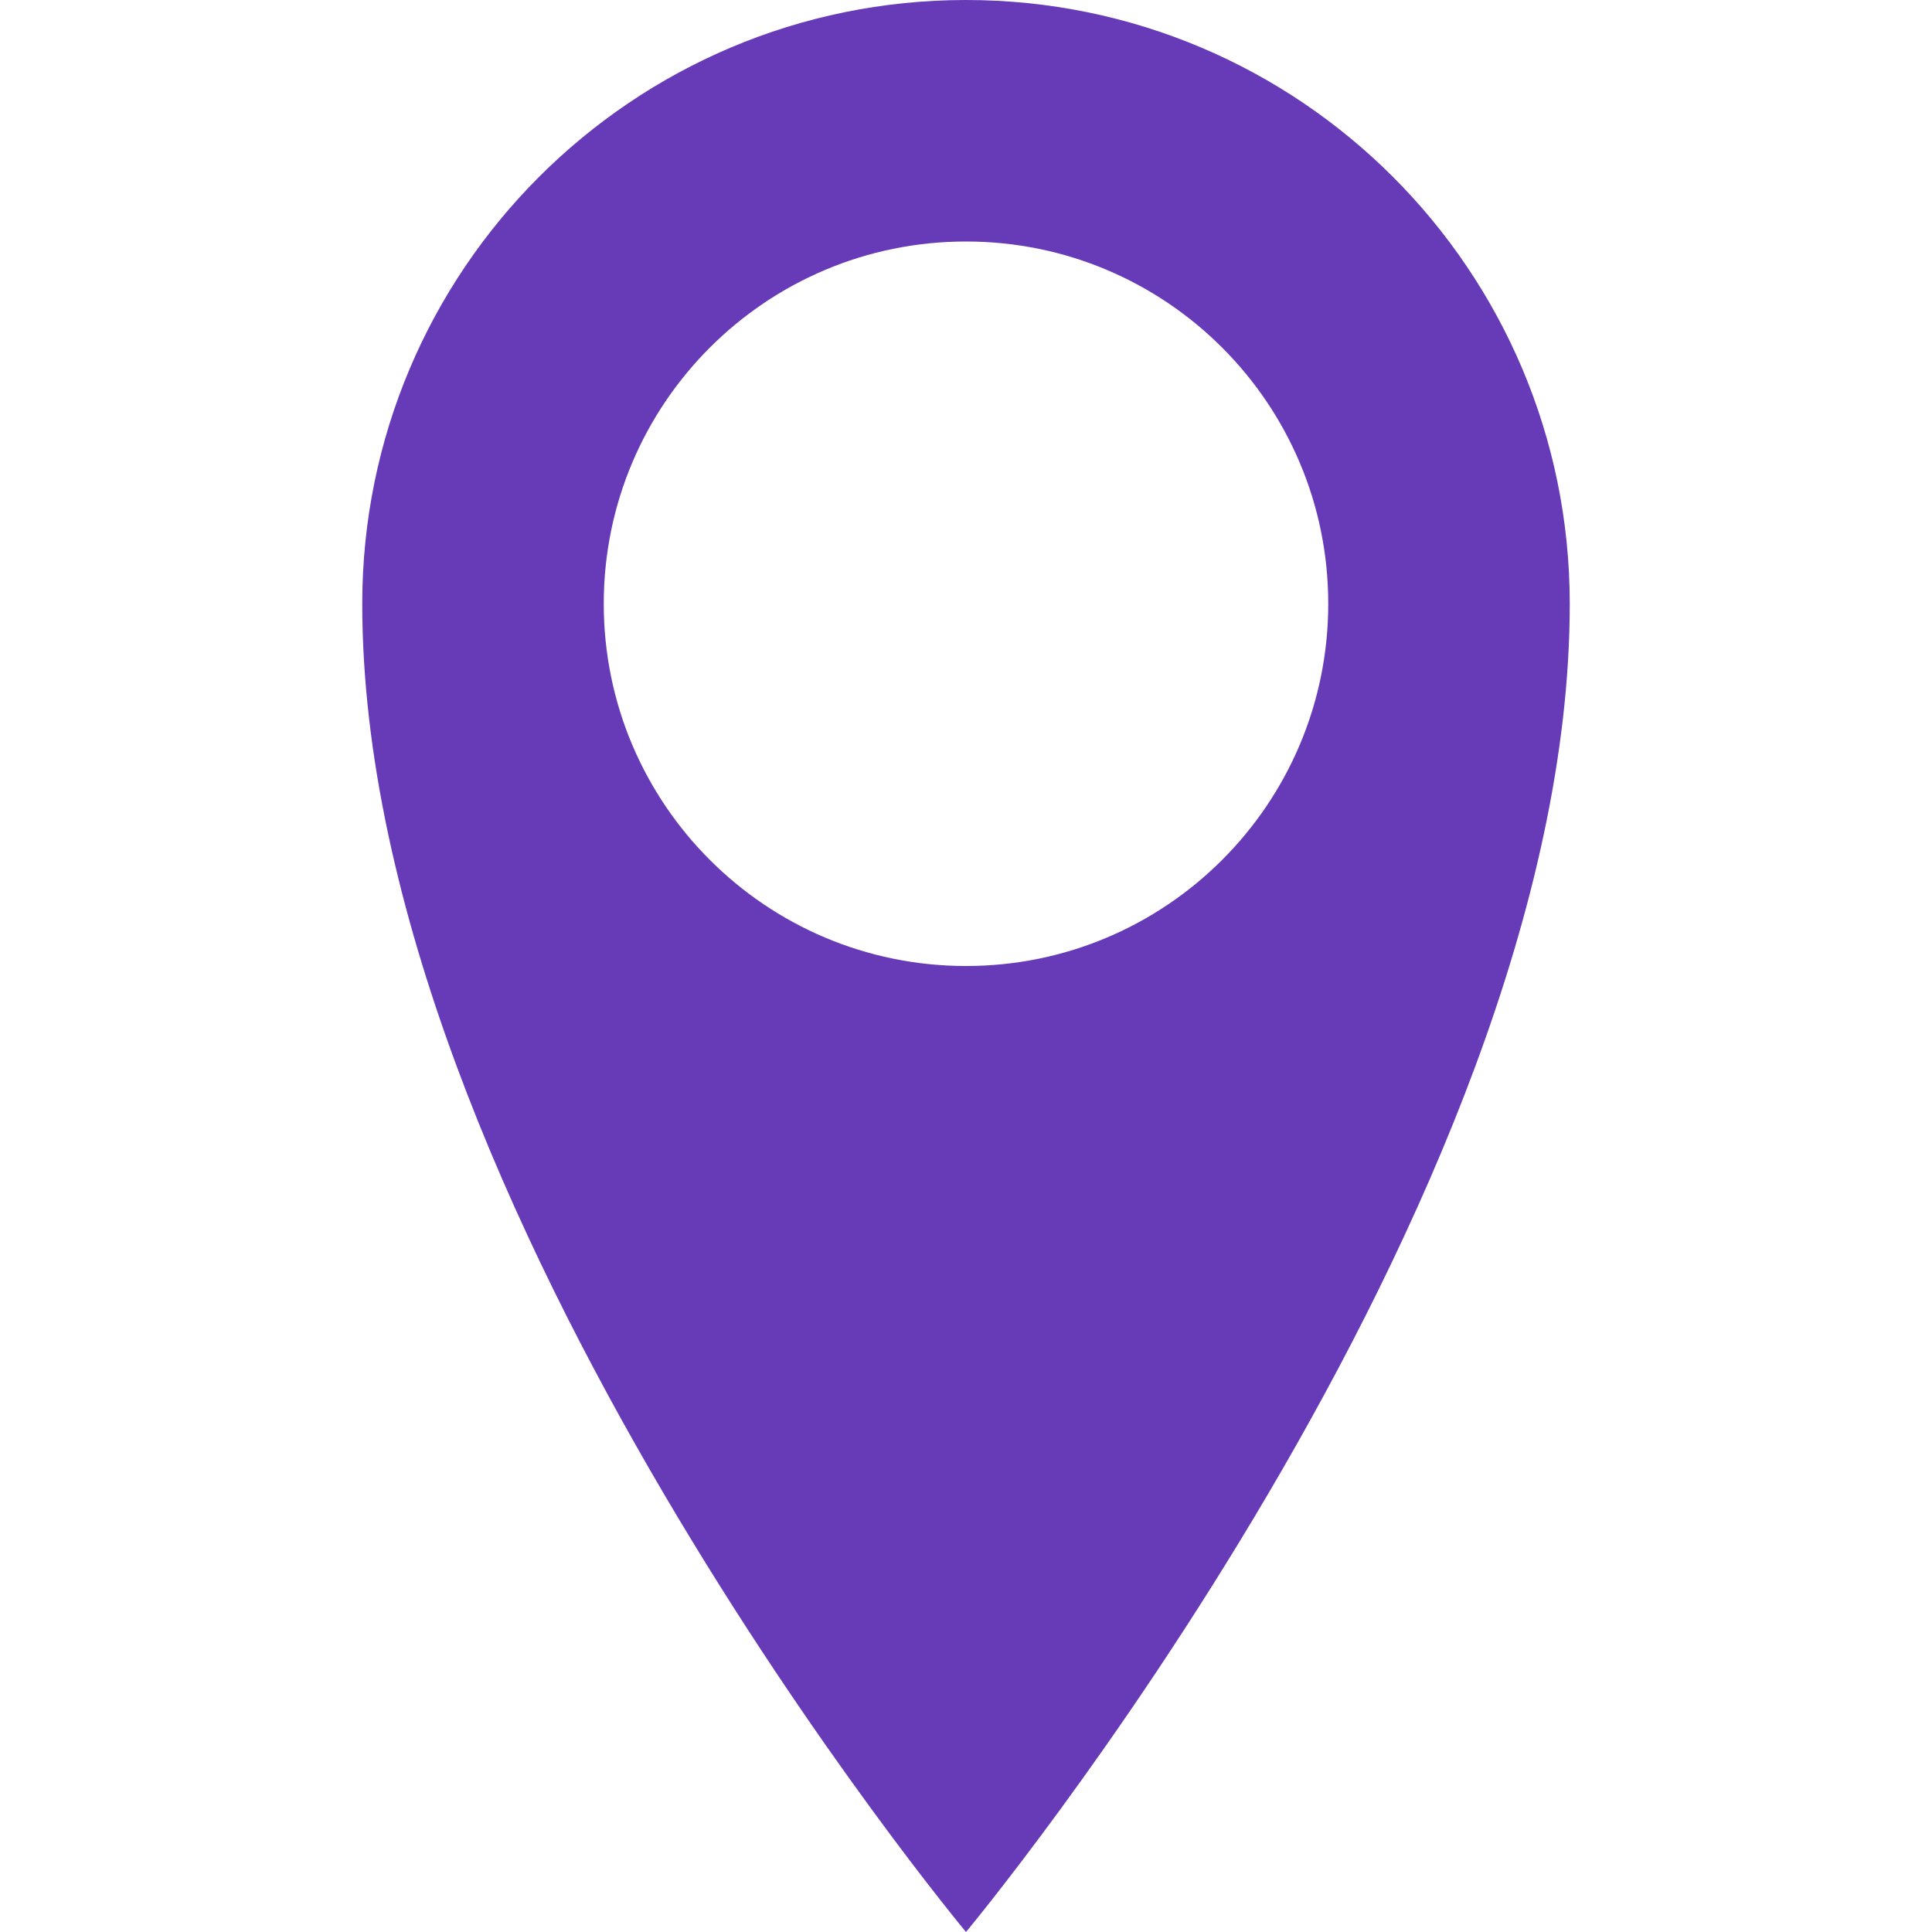 <?xml version="1.0" encoding="iso-8859-1"?>
<!-- Generator: Adobe Illustrator 16.0.0, SVG Export Plug-In . SVG Version: 6.00 Build 0)  -->
<!DOCTYPE svg PUBLIC "-//W3C//DTD SVG 1.1//EN" "http://www.w3.org/Graphics/SVG/1.1/DTD/svg11.dtd">
<svg version="1.1" id="Capa_1" xmlns="http://www.w3.org/2000/svg" xmlns:xlink="http://www.w3.org/1999/xlink" x="0px" y="0px"
	 width="25px" height="25px" viewBox="0 0 533.333 533.333" style="enable-background:new 0 0 533.333 533.333;"
	 xml:space="preserve">
<g>
	<path fill="#673bb7" d="M266.666,0C174.618,0,100,74.619,100,166.667c0,166.667,166.667,366.667,166.667,366.667s166.667-200,166.667-366.667
		C433.333,74.619,358.713,0,266.666,0z M266.666,266.667c-55.229,0-100-44.771-100-100c0-55.229,44.771-100,100-100
		c55.229,0,100,44.771,100,100C366.666,221.896,321.895,266.667,266.666,266.667z"/>
</g>
<g>
</g>
<g>
</g>
<g>
</g>
<g>
</g>
<g>
</g>
<g>
</g>
<g>
</g>
<g>
</g>
<g>
</g>
<g>
</g>
<g>
</g>
<g>
</g>
<g>
</g>
<g>
</g>
</svg>
